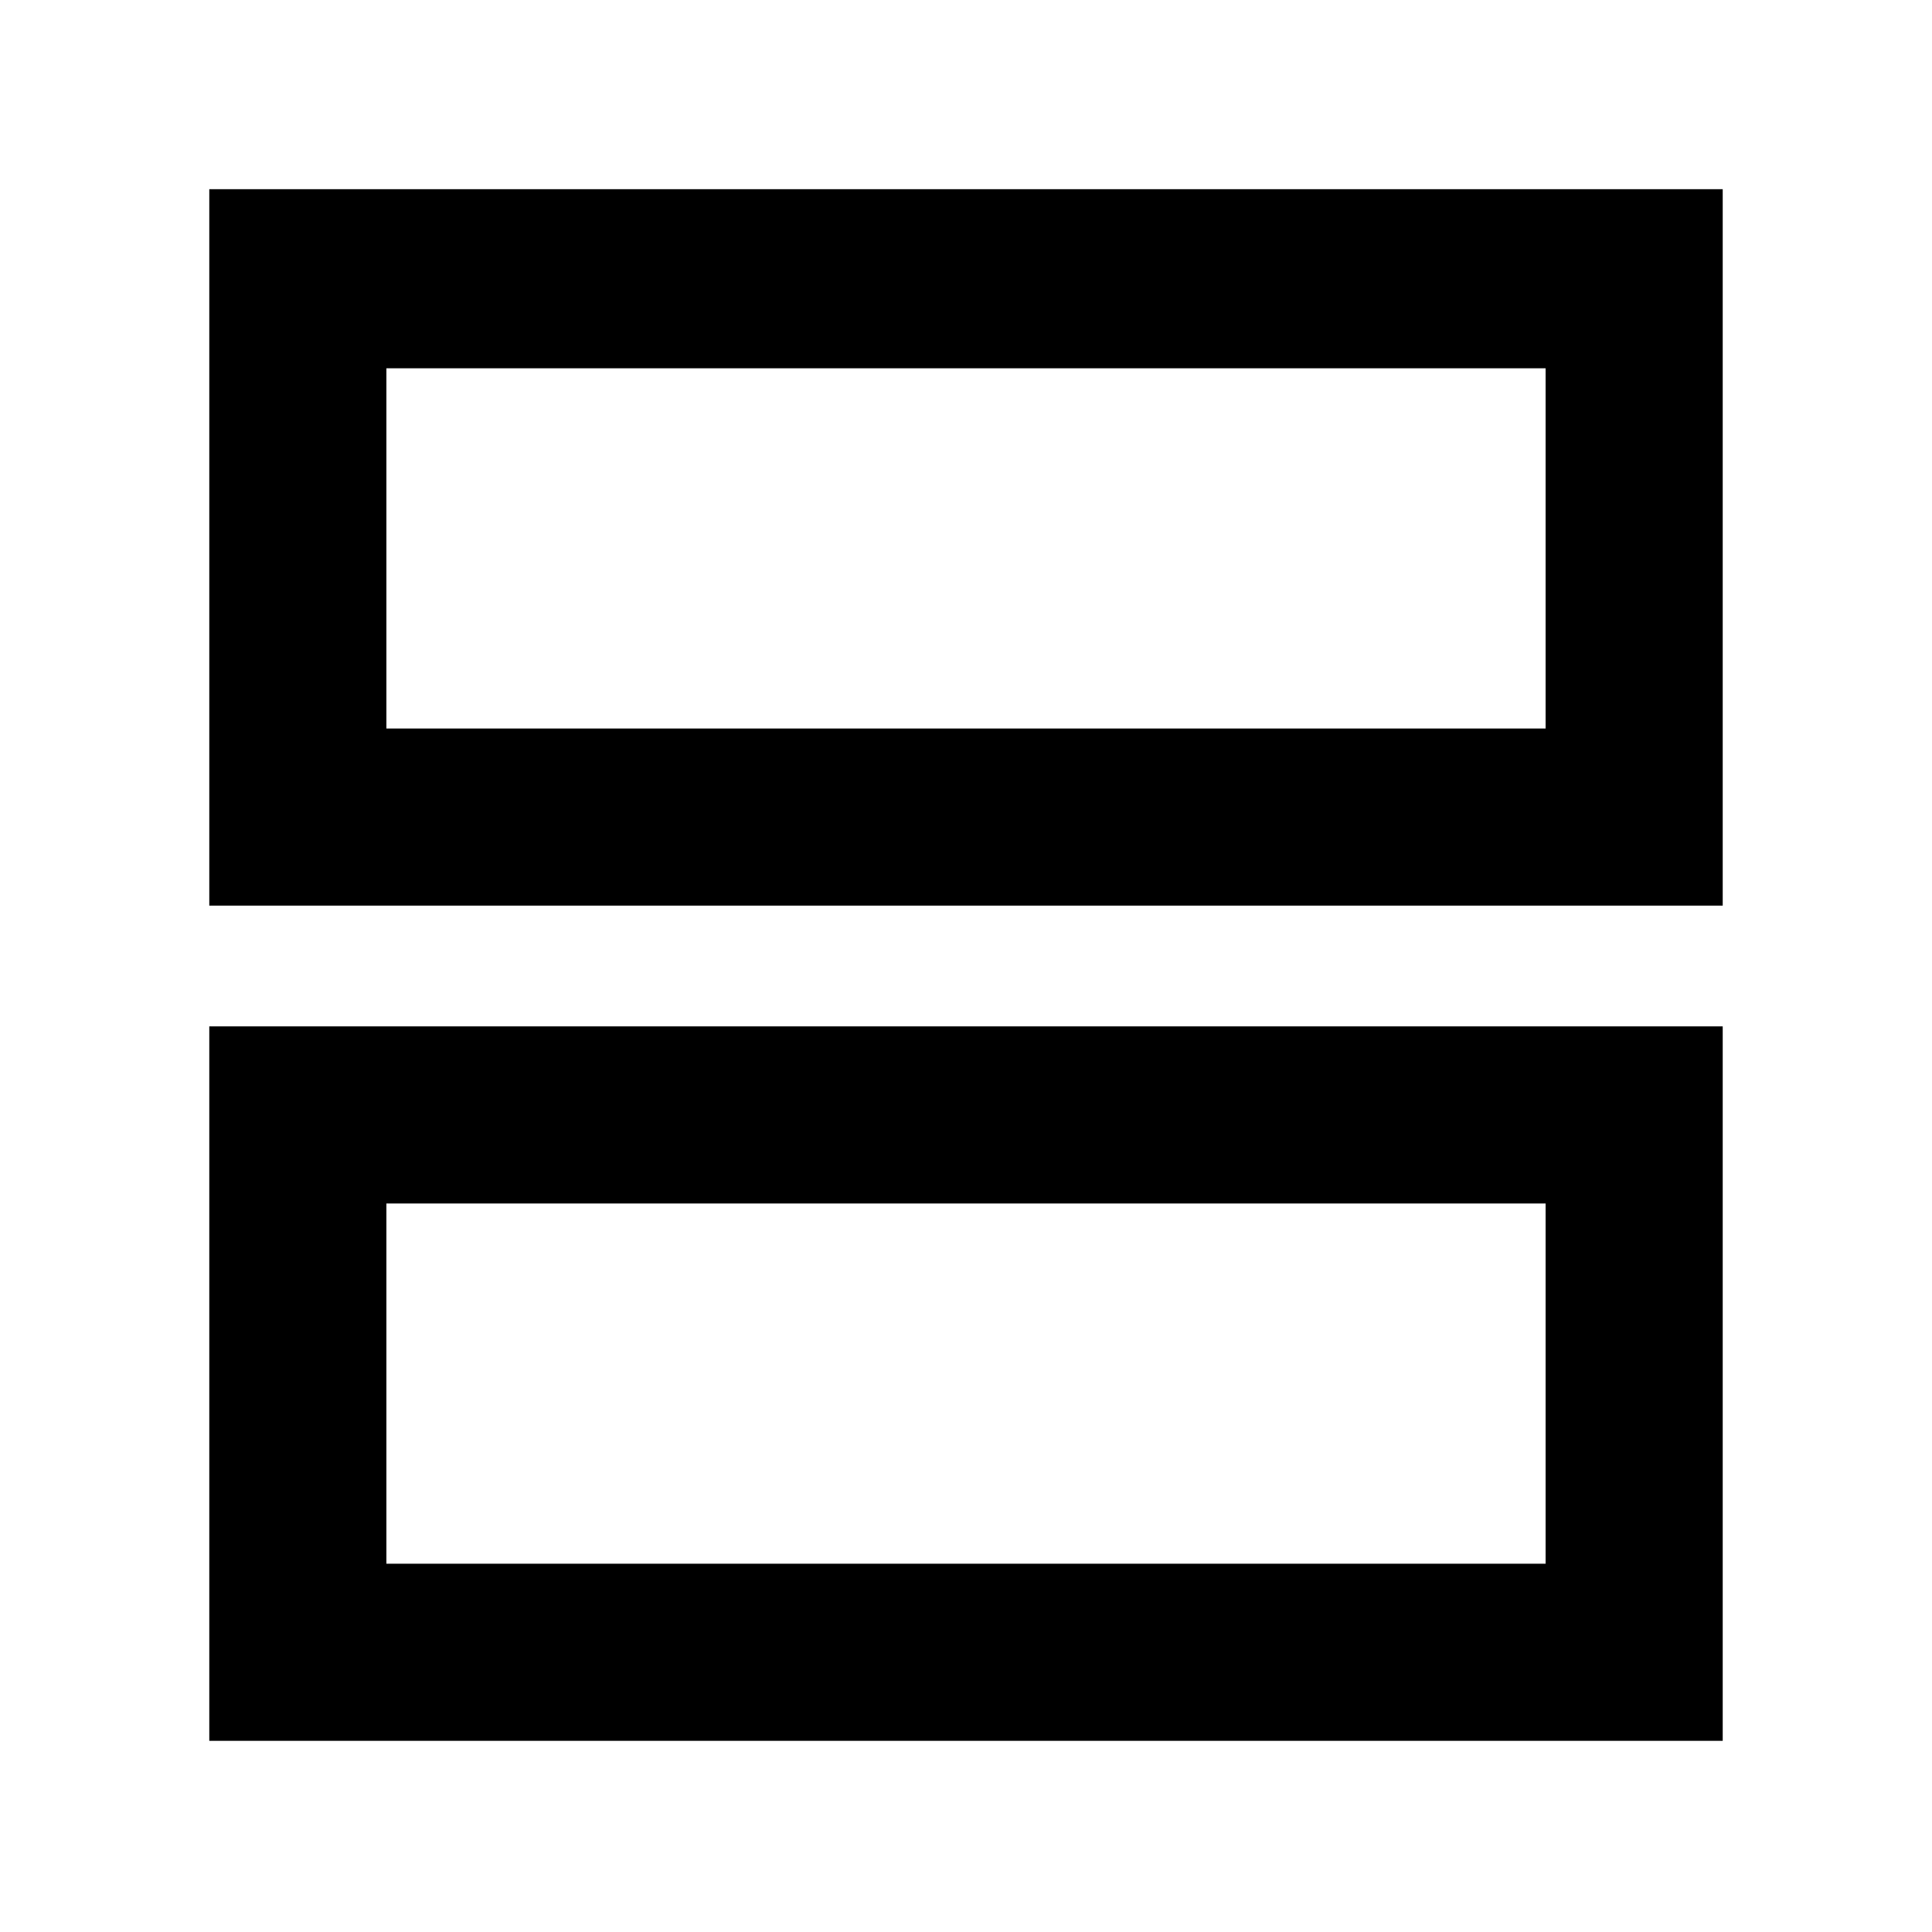 <svg xmlns="http://www.w3.org/2000/svg" height="40" width="40"><path d="M4.333 36.042V21.25H35.667V36.042ZM8 32.375H32V24.917H8ZM4.333 18.75V3.917H35.667V18.75ZM8 15.083H32V7.625H8ZM8 24.917V32.375ZM8 7.625V15.083Z"/></svg>